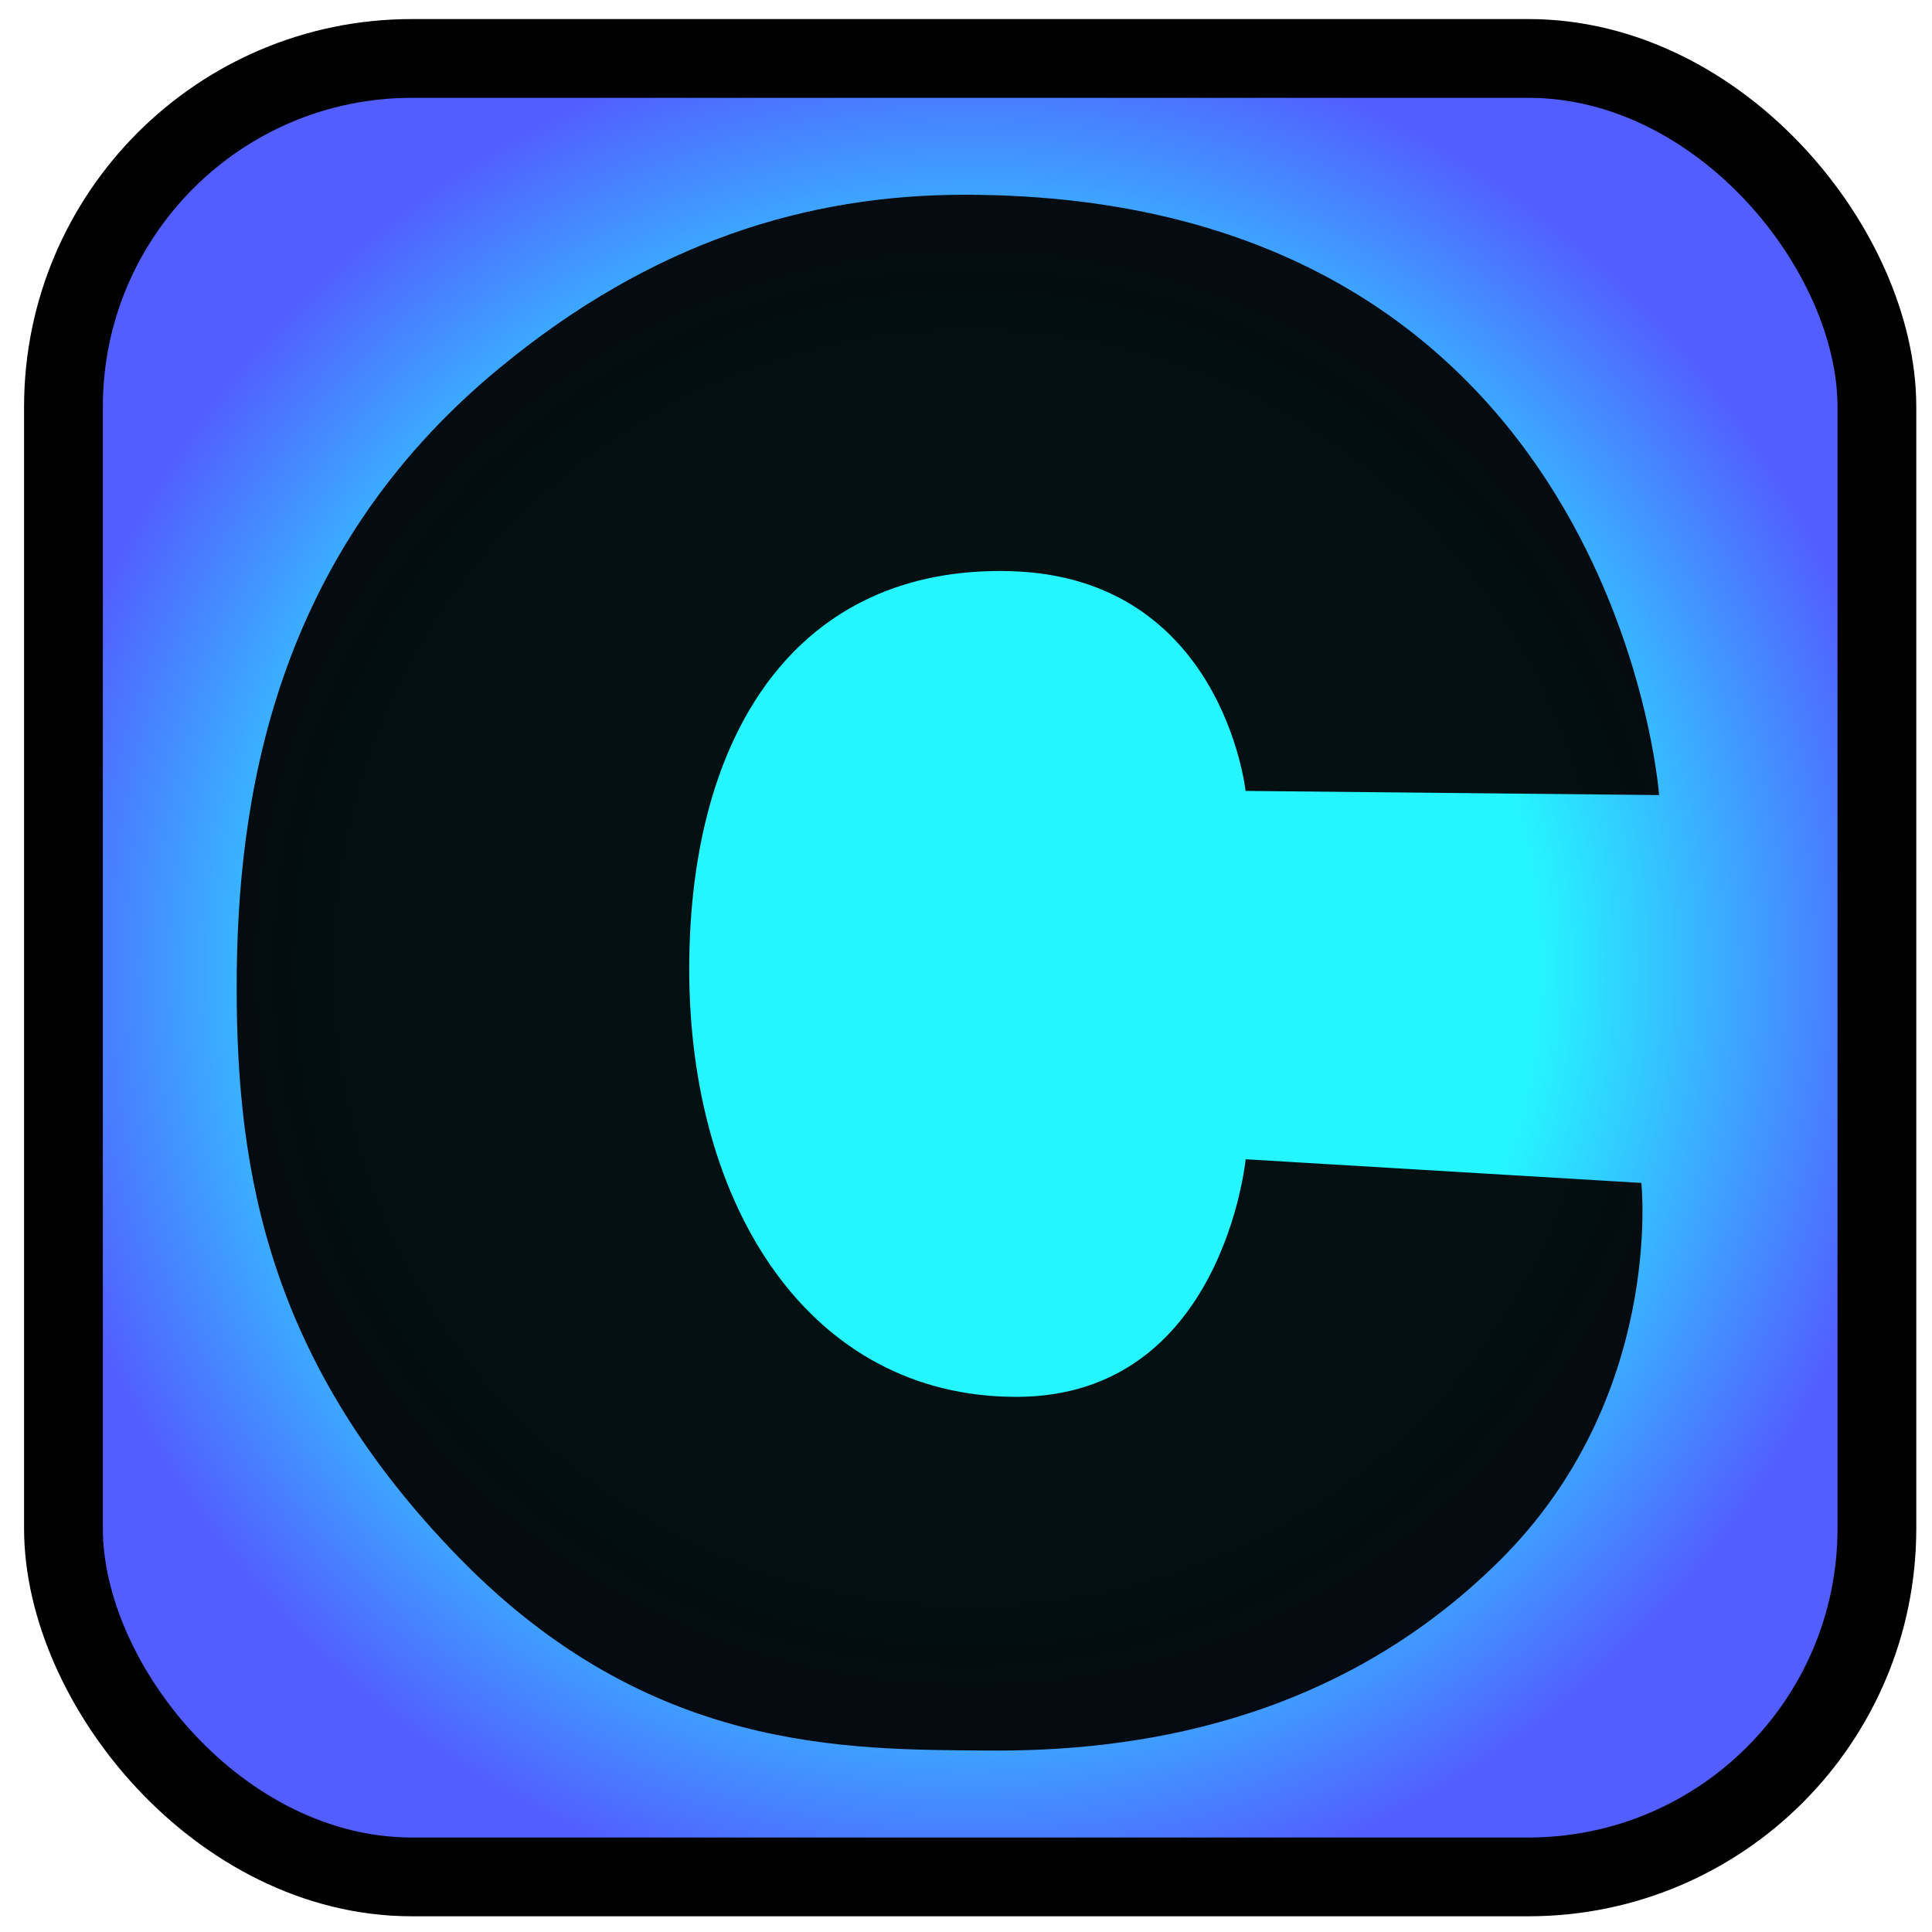 <?xml version="1.0" encoding="UTF-8" standalone="no"?>
<!-- Created with Inkscape (http://www.inkscape.org/) -->

<svg
   width="512.0px"
   height="512.0px"
   viewBox="0 0 512.0 512.0"
   version="1.1"
   id="SVGRoot"
   sodipodi:docname="C_badge-Inkscape.svg"
   inkscape:export-filename="c_badge.svg"
   inkscape:export-xdpi="98.018387"
   inkscape:export-ydpi="98.018387"
   inkscape:version="1.2 (dc2aedaf03, 2022-05-15)"
   xmlns:inkscape="http://www.inkscape.org/namespaces/inkscape"
   xmlns:sodipodi="http://sodipodi.sourceforge.net/DTD/sodipodi-0.dtd"
   xmlns:xlink="http://www.w3.org/1999/xlink"
   xmlns="http://www.w3.org/2000/svg"
   xmlns:svg="http://www.w3.org/2000/svg">
  <sodipodi:namedview
     id="namedview1162"
     pagecolor="#505050"
     bordercolor="#eeeeee"
     borderopacity="1"
     inkscape:showpageshadow="0"
     inkscape:pageopacity="0"
     inkscape:pagecheckerboard="0"
     inkscape:deskcolor="#505050"
     inkscape:document-units="px"
     showgrid="true"
     inkscape:zoom="0.75455247"
     inkscape:cx="333.31015"
     inkscape:cy="243.85315"
     inkscape:window-width="1920"
     inkscape:window-height="1027"
     inkscape:window-x="1912"
     inkscape:window-y="-8"
     inkscape:window-maximized="1"
     inkscape:current-layer="layer1">
    <inkscape:grid
       type="xygrid"
       id="grid1648" />
  </sodipodi:namedview>
  <defs
     id="defs1157">
    <linearGradient
       inkscape:collect="always"
       id="linearGradient2902">
      <stop
         style="stop-color:#25f5ff;stop-opacity:1;"
         offset="0.601"
         id="stop2898" />
      <stop
         style="stop-color:#525eff;stop-opacity:1;"
         offset="1"
         id="stop2900" />
    </linearGradient>
    <radialGradient
       inkscape:collect="always"
       xlink:href="#linearGradient2902"
       id="radialGradient2904"
       cx="257.106"
       cy="256.443"
       fx="257.106"
       fy="256.443"
       r="250.728"
       gradientTransform="matrix(1,0,0,1.003,0,-0.678)"
       gradientUnits="userSpaceOnUse" />
  </defs>
  <g
     inkscape:label="Layer 1"
     inkscape:groupmode="layer"
     id="layer1">
    <rect
       style="fill:url(#radialGradient2904);stroke:#000000;stroke-width:20.876;stroke-dasharray:none;stroke-opacity:1;fill-opacity:1"
       id="rect2872"
       width="480.581"
       height="481.906"
       x="16.816"
       y="15.49"
       ry="92.333" />
    <path
       d="m 330.092,209.601 c 0,0 -6.082,-56.658 -62.31,-58.239 -56.248,-1.546 -85.128,42.502 -85.128,105.483 0,62.965 31.92,113.337 86.673,113.337 54.7,0 60.783,-62.963 60.783,-62.963 l 104.866,6.271 c 0,0 6.185,56.864 -37.726,100.26 -43.842,43.363 -97.753,50.458 -135.31,50.166 -37.623,-0.292 -89.782,0.584 -140.189,-51.023 -50.474,-51.712 -59.029,-101.878 -59.029,-151.184 0,-49.307 9.552,-114.591 69.526,-164.068 40.685,-33.656 82.002,-46.026 123.318,-46.026 172.521,0 184.117,159.086 184.117,159.086 z"
       id="path4"
       style="stroke-width:17.18;fill:#000000;fill-opacity:0.933" />
  </g>
</svg>
